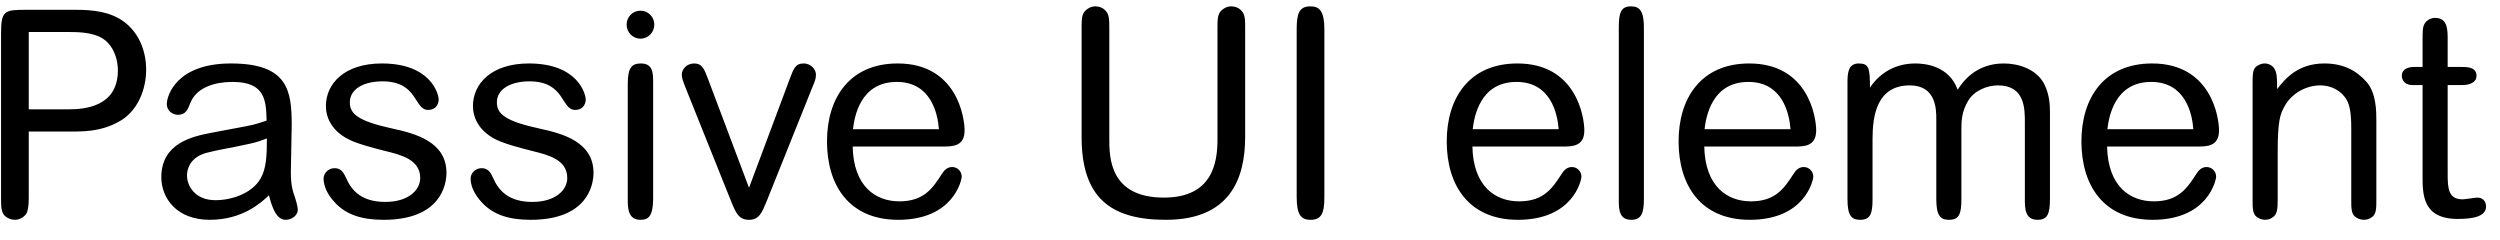 <svg width="104" height="10" viewBox="0 0 104 10" fill="none" xmlns="http://www.w3.org/2000/svg">
<path d="M1.196 5.472H3.152C4.172 5.472 4.664 5.208 4.916 5.076C5.732 4.656 6.08 3.708 6.08 2.904C6.08 2.064 5.744 1.344 5.168 0.912C4.592 0.48 3.86 0.408 3.152 0.408H1.1C0.2 0.408 0.044 0.432 0.044 1.368V8.196C0.044 8.568 0.044 8.82 0.188 8.964C0.308 9.084 0.464 9.144 0.62 9.144C0.848 9.144 1.052 8.988 1.112 8.856C1.184 8.688 1.196 8.472 1.196 8.196V5.472ZM2.852 1.332C3.344 1.332 4.076 1.344 4.484 1.776C4.772 2.076 4.904 2.52 4.904 2.928C4.904 4.452 3.5 4.548 2.852 4.548H1.196V1.332H2.852ZM11.187 8.124C11.307 8.568 11.475 9.144 11.883 9.144C12.159 9.144 12.387 8.94 12.387 8.736C12.387 8.544 12.279 8.256 12.267 8.196C12.195 8.004 12.099 7.74 12.099 7.164C12.099 6.888 12.135 5.52 12.135 5.208C12.135 3.768 11.979 2.64 9.603 2.64C7.347 2.64 6.939 3.972 6.939 4.332C6.939 4.584 7.155 4.776 7.407 4.776C7.731 4.776 7.815 4.548 7.923 4.272C8.187 3.624 8.955 3.408 9.675 3.408C11.043 3.408 11.067 4.188 11.091 5.016C10.815 5.112 10.683 5.148 10.503 5.196C10.263 5.256 9.027 5.472 8.751 5.532C8.019 5.676 6.711 5.952 6.711 7.368C6.711 8.244 7.347 9.144 8.727 9.144C10.083 9.144 10.863 8.436 11.187 8.124ZM11.103 5.76C11.103 6.456 11.079 7.02 10.839 7.428C10.479 8.052 9.627 8.328 8.967 8.328C8.103 8.328 7.779 7.728 7.779 7.296C7.779 7.056 7.887 6.552 8.583 6.36C9.075 6.228 9.663 6.144 10.407 5.976C10.731 5.904 10.947 5.82 11.103 5.76ZM18.573 7.188C18.573 5.904 17.289 5.556 16.341 5.352C14.901 5.04 14.553 4.74 14.553 4.26C14.553 3.696 15.141 3.384 15.909 3.384C17.397 3.384 17.217 4.572 17.805 4.572C18.213 4.572 18.249 4.224 18.249 4.14C18.249 3.912 17.925 2.64 15.885 2.64C14.325 2.64 13.557 3.48 13.557 4.416C13.557 4.908 13.809 5.292 14.097 5.532C14.445 5.82 14.769 5.964 16.053 6.288C16.677 6.444 17.481 6.636 17.481 7.404C17.481 7.908 16.989 8.4 16.029 8.4C15.069 8.4 14.637 7.956 14.397 7.404C14.301 7.188 14.193 6.996 13.917 6.996C13.665 6.996 13.461 7.2 13.461 7.428C13.461 7.86 13.749 8.244 13.989 8.484C14.421 8.916 15.021 9.144 15.957 9.144C18.297 9.144 18.573 7.728 18.573 7.188ZM24.69 7.188C24.69 5.904 23.406 5.556 22.458 5.352C21.018 5.04 20.67 4.74 20.67 4.26C20.67 3.696 21.258 3.384 22.026 3.384C23.514 3.384 23.334 4.572 23.922 4.572C24.33 4.572 24.366 4.224 24.366 4.14C24.366 3.912 24.042 2.64 22.002 2.64C20.442 2.64 19.674 3.48 19.674 4.416C19.674 4.908 19.926 5.292 20.214 5.532C20.562 5.82 20.886 5.964 22.17 6.288C22.794 6.444 23.598 6.636 23.598 7.404C23.598 7.908 23.106 8.4 22.146 8.4C21.186 8.4 20.754 7.956 20.514 7.404C20.418 7.188 20.31 6.996 20.034 6.996C19.782 6.996 19.578 7.2 19.578 7.428C19.578 7.86 19.866 8.244 20.106 8.484C20.538 8.916 21.138 9.144 22.074 9.144C24.414 9.144 24.69 7.728 24.69 7.188ZM27.171 3.492C27.171 3.06 27.183 2.64 26.655 2.64C26.247 2.64 26.115 2.868 26.115 3.492V8.292C26.115 8.664 26.127 9.144 26.643 9.144C26.967 9.144 27.159 9.012 27.171 8.292V3.492ZM27.219 1.02C27.219 0.708 26.967 0.444 26.643 0.444C26.319 0.444 26.067 0.708 26.067 1.02C26.067 1.344 26.319 1.608 26.643 1.608C26.967 1.608 27.219 1.344 27.219 1.02ZM31.159 7.812L29.455 3.288C29.299 2.88 29.215 2.64 28.879 2.64C28.543 2.64 28.363 2.904 28.363 3.096C28.363 3.252 28.399 3.336 28.519 3.648L30.415 8.376C30.607 8.844 30.727 9.144 31.159 9.144C31.579 9.144 31.699 8.844 31.891 8.376L33.787 3.648C33.919 3.336 33.943 3.252 33.943 3.096C33.943 2.916 33.763 2.64 33.427 2.64C33.079 2.64 33.007 2.88 32.851 3.288L31.159 7.812ZM39.203 6.096C39.623 6.096 40.127 6.096 40.127 5.424C40.127 4.884 39.803 2.64 37.343 2.64C35.339 2.64 34.403 4.08 34.403 5.88C34.403 7.716 35.327 9.144 37.367 9.144C39.659 9.144 40.007 7.5 40.007 7.344C40.007 7.14 39.839 6.948 39.611 6.948C39.359 6.948 39.239 7.152 39.167 7.26C38.807 7.812 38.447 8.376 37.415 8.376C36.431 8.376 35.507 7.764 35.471 6.096H39.203ZM35.483 5.376C35.543 4.884 35.771 3.408 37.307 3.408C38.723 3.408 39.011 4.716 39.059 5.376H35.483ZM46.147 1.224C46.147 0.816 46.147 0.6 45.991 0.444C45.883 0.324 45.727 0.264 45.571 0.264C45.379 0.264 45.235 0.36 45.151 0.444C44.995 0.6 44.995 0.804 44.995 1.224V5.7C44.995 8.232 46.207 9.144 48.499 9.144C51.163 9.144 51.799 7.44 51.799 5.688V1.224C51.799 0.816 51.799 0.6 51.643 0.444C51.535 0.324 51.379 0.264 51.223 0.264C51.031 0.264 50.887 0.36 50.803 0.444C50.647 0.6 50.647 0.804 50.647 1.224V5.796C50.647 6.768 50.443 8.22 48.415 8.22C46.147 8.22 46.147 6.516 46.147 5.784V1.224ZM55.094 1.212C55.094 0.468 54.89 0.264 54.518 0.264C54.05 0.264 53.942 0.552 53.942 1.212V8.196C53.942 8.916 54.11 9.144 54.518 9.144C54.974 9.144 55.094 8.868 55.094 8.196V1.212ZM64.984 6.096C65.404 6.096 65.908 6.096 65.908 5.424C65.908 4.884 65.584 2.64 63.124 2.64C61.12 2.64 60.184 4.08 60.184 5.88C60.184 7.716 61.108 9.144 63.148 9.144C65.44 9.144 65.788 7.5 65.788 7.344C65.788 7.14 65.62 6.948 65.392 6.948C65.14 6.948 65.02 7.152 64.948 7.26C64.588 7.812 64.228 8.376 63.196 8.376C62.212 8.376 61.288 7.764 61.252 6.096H64.984ZM61.264 5.376C61.324 4.884 61.552 3.408 63.088 3.408C64.504 3.408 64.792 4.716 64.84 5.376H61.264ZM68.386 1.128C68.386 0.48 68.218 0.264 67.858 0.264C67.45 0.264 67.342 0.492 67.342 1.128V8.292C67.342 8.688 67.342 9.144 67.858 9.144C68.266 9.144 68.386 8.892 68.386 8.292V1.128ZM74.629 6.096C75.049 6.096 75.553 6.096 75.553 5.424C75.553 4.884 75.229 2.64 72.769 2.64C70.765 2.64 69.829 4.08 69.829 5.88C69.829 7.716 70.753 9.144 72.793 9.144C75.085 9.144 75.433 7.5 75.433 7.344C75.433 7.14 75.265 6.948 75.037 6.948C74.785 6.948 74.665 7.152 74.593 7.26C74.233 7.812 73.873 8.376 72.841 8.376C71.857 8.376 70.933 7.764 70.897 6.096H74.629ZM70.909 5.376C70.969 4.884 71.197 3.408 72.733 3.408C74.149 3.408 74.437 4.716 74.485 5.376H70.909ZM85.278 4.728C85.278 4.428 85.278 3.984 85.05 3.516C84.715 2.844 83.922 2.64 83.359 2.64C82.195 2.64 81.654 3.396 81.439 3.732C81.079 2.736 80.082 2.64 79.674 2.64C78.787 2.64 78.15 3.096 77.79 3.648C77.79 2.844 77.754 2.64 77.323 2.64C76.855 2.64 76.855 3.096 76.855 3.492V8.28C76.855 8.952 77.01 9.144 77.382 9.144C77.814 9.144 77.898 8.88 77.898 8.28V5.772C77.898 4.812 78.079 3.552 79.447 3.552C80.55 3.552 80.55 4.56 80.55 4.956V8.28C80.55 8.952 80.707 9.144 81.079 9.144C81.51 9.144 81.594 8.88 81.594 8.28V5.388C81.594 5.028 81.606 4.644 81.871 4.2C82.123 3.768 82.662 3.552 83.118 3.552C84.234 3.552 84.234 4.524 84.234 5.076V8.268C84.234 8.664 84.234 9.144 84.763 9.144C85.171 9.144 85.278 8.904 85.278 8.28V4.728ZM91.387 6.096C91.807 6.096 92.311 6.096 92.311 5.424C92.311 4.884 91.987 2.64 89.527 2.64C87.523 2.64 86.587 4.08 86.587 5.88C86.587 7.716 87.511 9.144 89.551 9.144C91.843 9.144 92.191 7.5 92.191 7.344C92.191 7.14 92.023 6.948 91.795 6.948C91.543 6.948 91.423 7.152 91.351 7.26C90.991 7.812 90.631 8.376 89.599 8.376C88.615 8.376 87.691 7.764 87.655 6.096H91.387ZM87.667 5.376C87.727 4.884 87.955 3.408 89.491 3.408C90.907 3.408 91.195 4.716 91.243 5.376H87.667ZM98.856 5.028C98.856 4.632 98.856 3.876 98.448 3.408C98.016 2.916 97.452 2.64 96.696 2.64C95.58 2.64 95.052 3.288 94.728 3.708C94.728 3.192 94.716 3.036 94.62 2.868C94.572 2.76 94.404 2.64 94.212 2.64C94.044 2.64 93.912 2.724 93.84 2.784C93.708 2.916 93.708 3.132 93.708 3.468V8.292C93.708 8.64 93.708 8.868 93.852 9C93.948 9.084 94.092 9.144 94.224 9.144C94.38 9.144 94.5 9.084 94.596 9C94.74 8.868 94.752 8.64 94.752 8.292V6.312C94.752 5.004 94.86 4.74 95.04 4.416C95.328 3.888 95.928 3.552 96.528 3.552C96.96 3.552 97.392 3.756 97.62 4.152C97.752 4.38 97.812 4.716 97.812 5.328V8.292C97.812 8.64 97.812 8.868 97.956 9C98.064 9.096 98.208 9.144 98.34 9.144C98.496 9.144 98.616 9.084 98.712 9C98.856 8.868 98.856 8.64 98.856 8.292V5.028ZM100.779 2.784H100.479C100.347 2.784 99.915 2.784 99.915 3.156C99.915 3.18 99.915 3.54 100.383 3.54H100.779V7.32C100.779 8.088 100.779 9.108 102.243 9.108C102.891 9.108 103.419 9 103.419 8.592C103.419 8.352 103.263 8.22 103.059 8.22C102.975 8.22 102.543 8.292 102.447 8.292C101.859 8.292 101.823 7.86 101.823 7.236V3.54H102.411C102.735 3.54 103.023 3.432 103.023 3.156C103.023 2.784 102.627 2.784 102.375 2.784H101.823V1.668C101.823 1.224 101.823 0.744 101.295 0.744C101.091 0.744 100.923 0.876 100.863 0.984C100.779 1.14 100.779 1.272 100.779 1.728V2.784Z" fill="black"/>
</svg>
